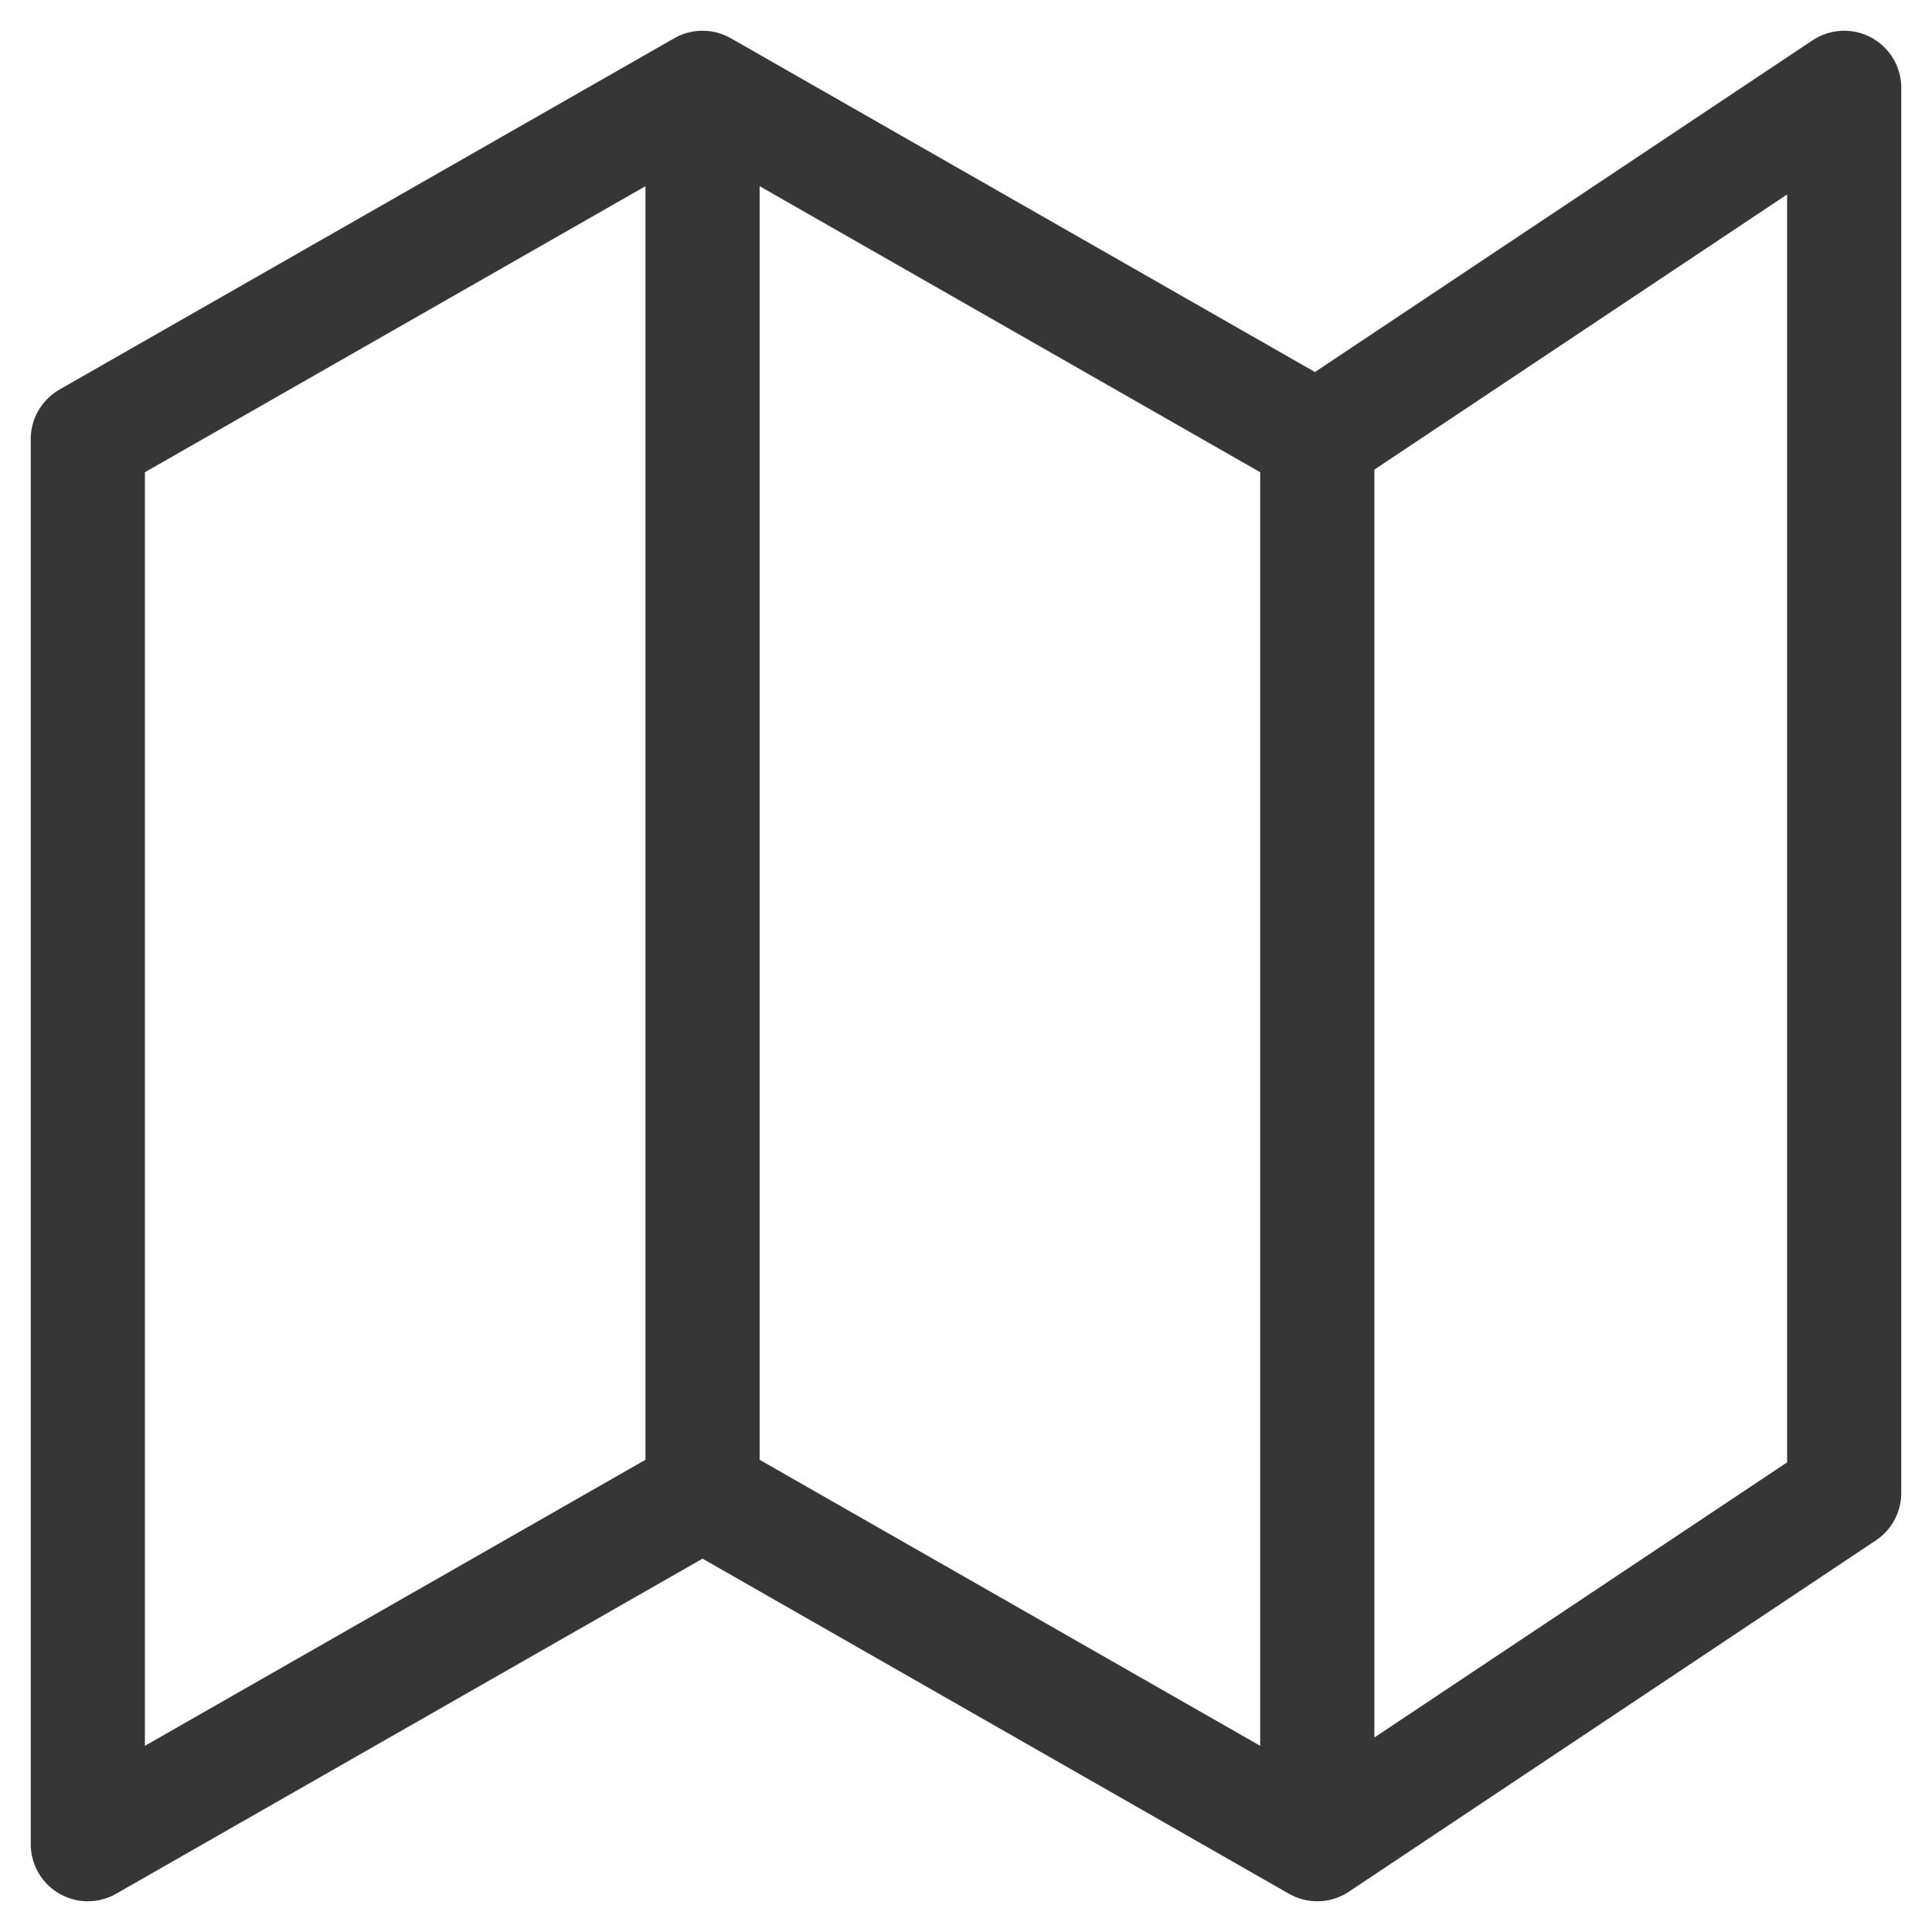 <svg xmlns="http://www.w3.org/2000/svg" width="22" height="22" viewBox="0 0 22 22" fill="none">
  <g clip-path="url(#clip0_2848_1307)">
    <path d="M8 17L1 21V5L8 1M8 17L15 21M8 17V1M15 21L21 17V1L15 5M15 21V5M15 5L8 1" stroke="#363636" stroke-width="1.3" stroke-linecap="round" stroke-linejoin="round"/>
  </g>
  <defs>
    <clipPath id="clip0_2848_1307">
      <rect width="22" height="22" fill="white"/>
    </clipPath>
  </defs>
</svg>
